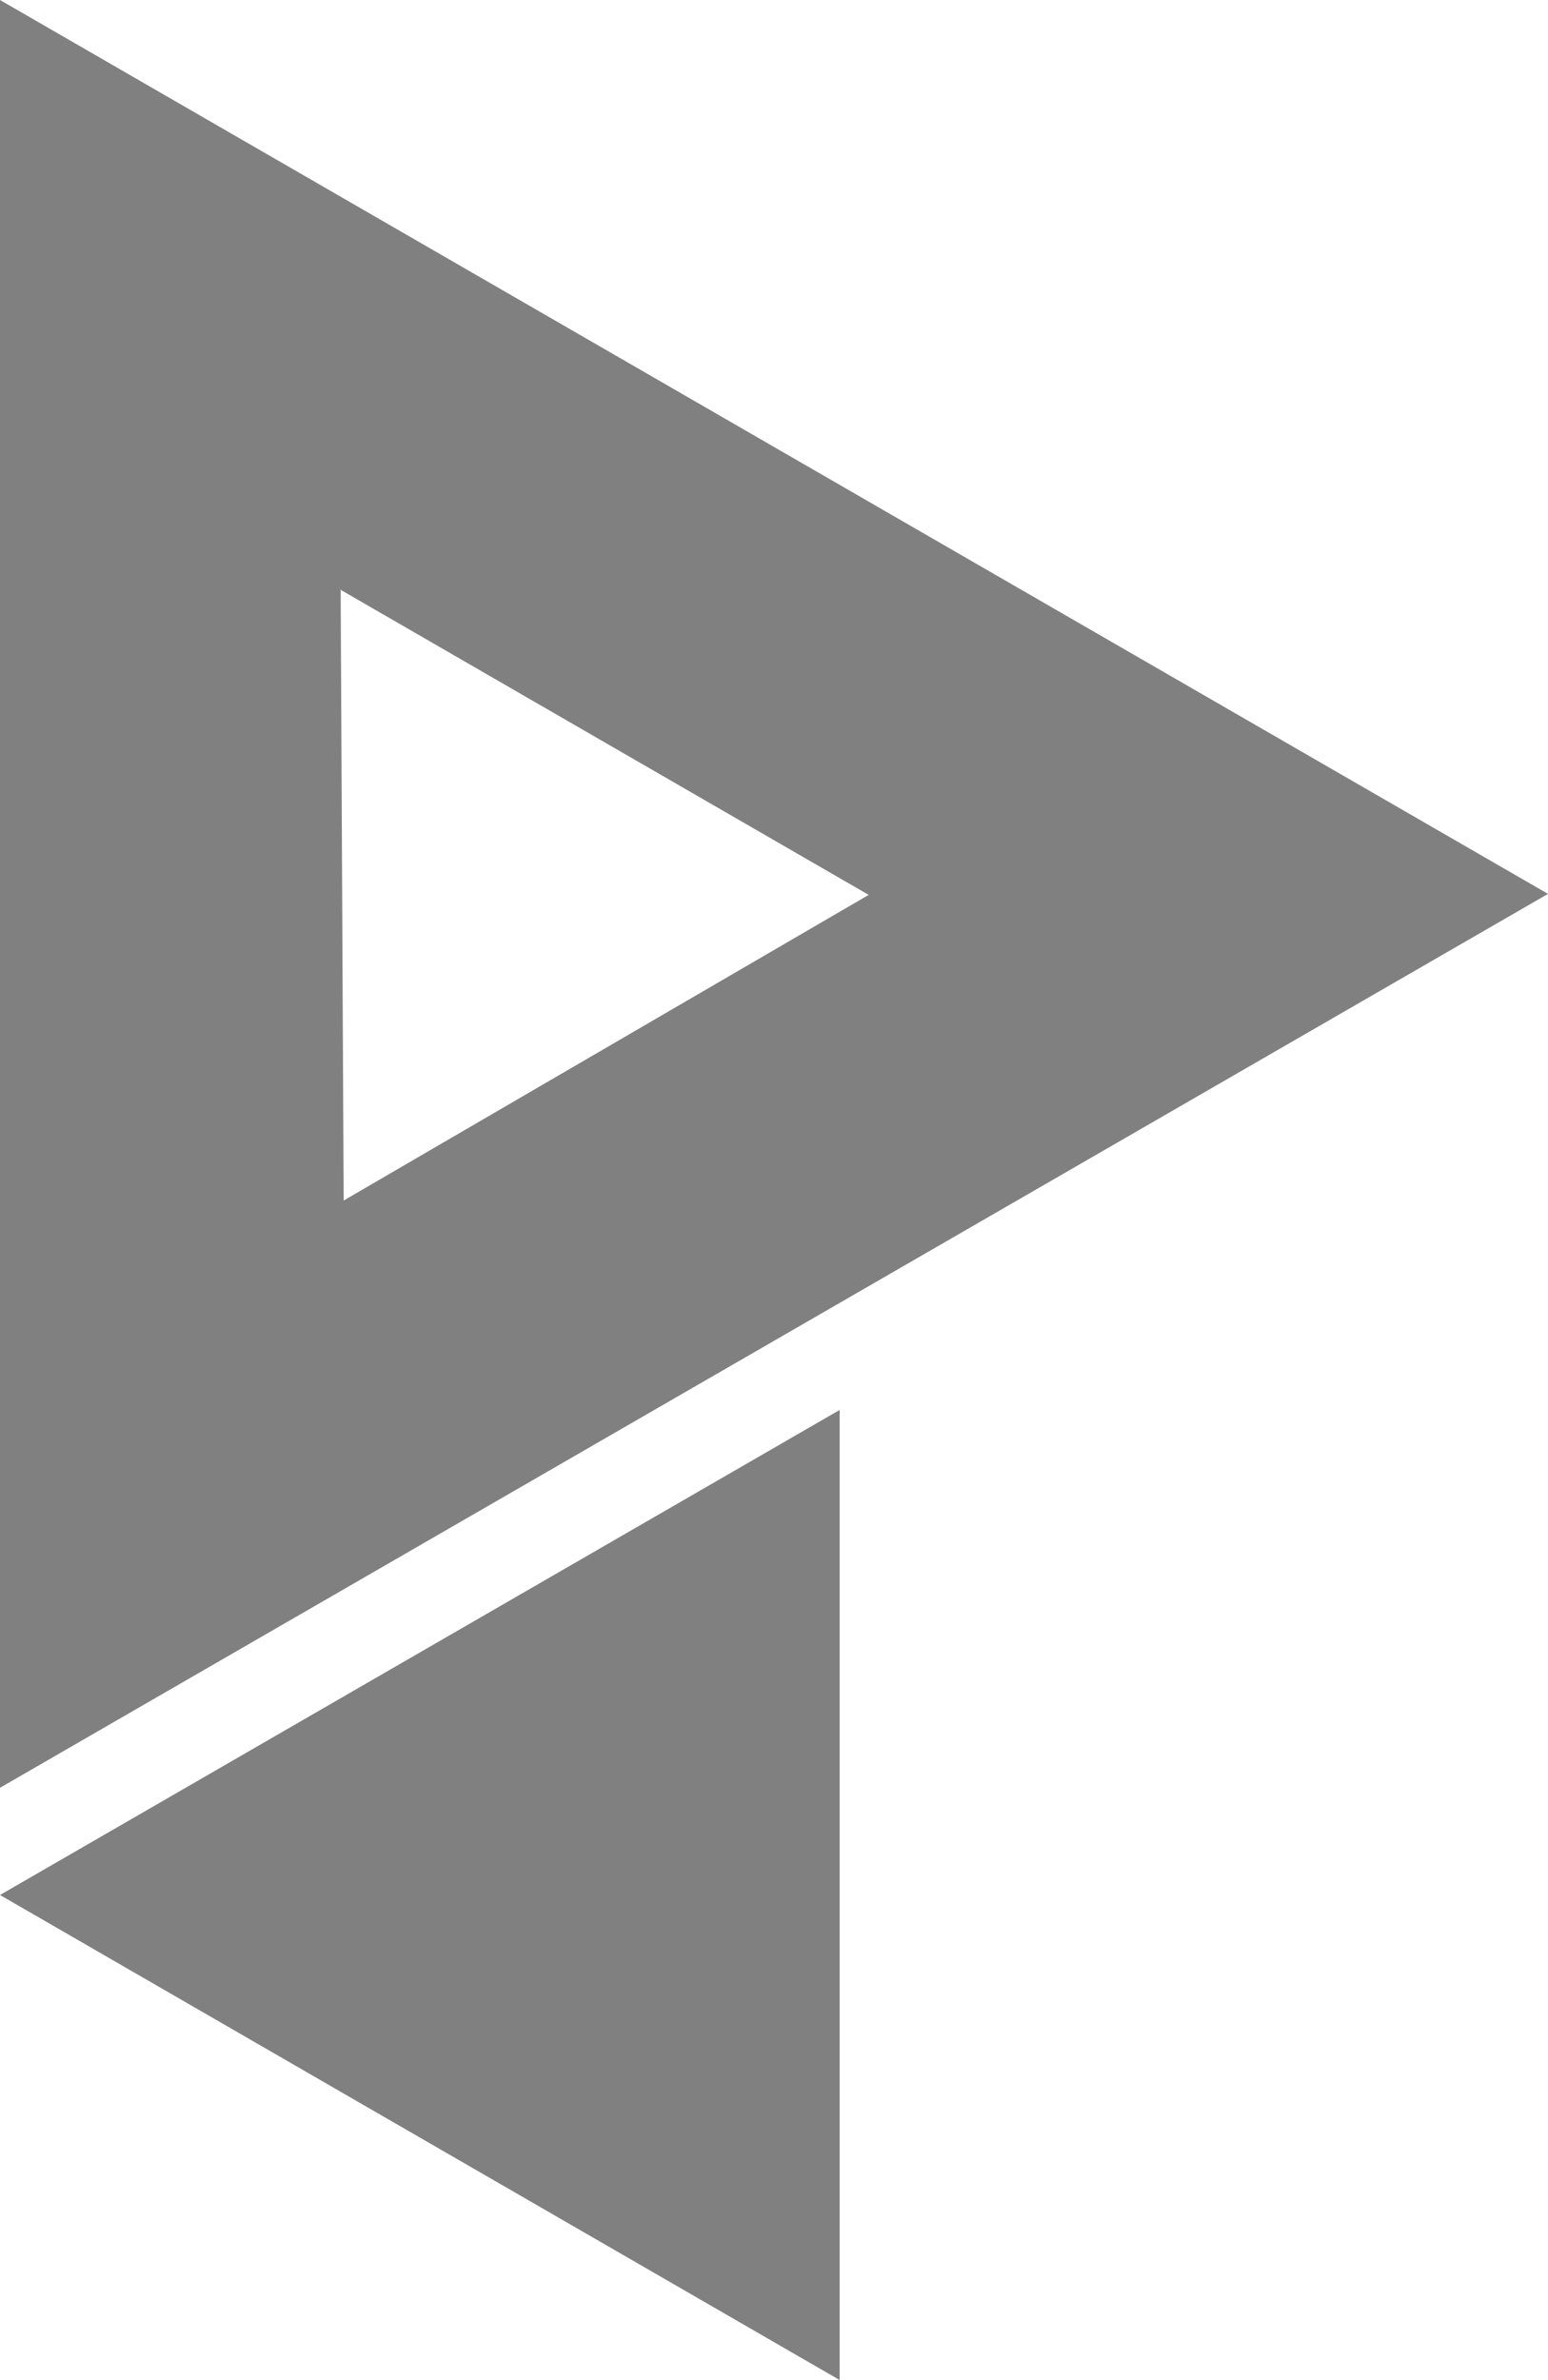 <?xml version="1.0" encoding="UTF-8"?>
<svg id="Layer_2" data-name="Layer 2" xmlns="http://www.w3.org/2000/svg" viewBox="0 0 154.5 237.5">
  <defs>
    <style>
      .cls-1 {
        fill: gray;
      }
    </style>
  </defs>
  <g id="svg8">
    <path id="path907" class="cls-1" d="M0,0v178.4l154.5-89.2L0,0ZM33.9,58.8l52.8,30.5-52.4,30.5-.3-60.9-.1-.1ZM83.8,140.7L0,189.1l83.8,48.4v-96.8Z"/>
  </g>
</svg>